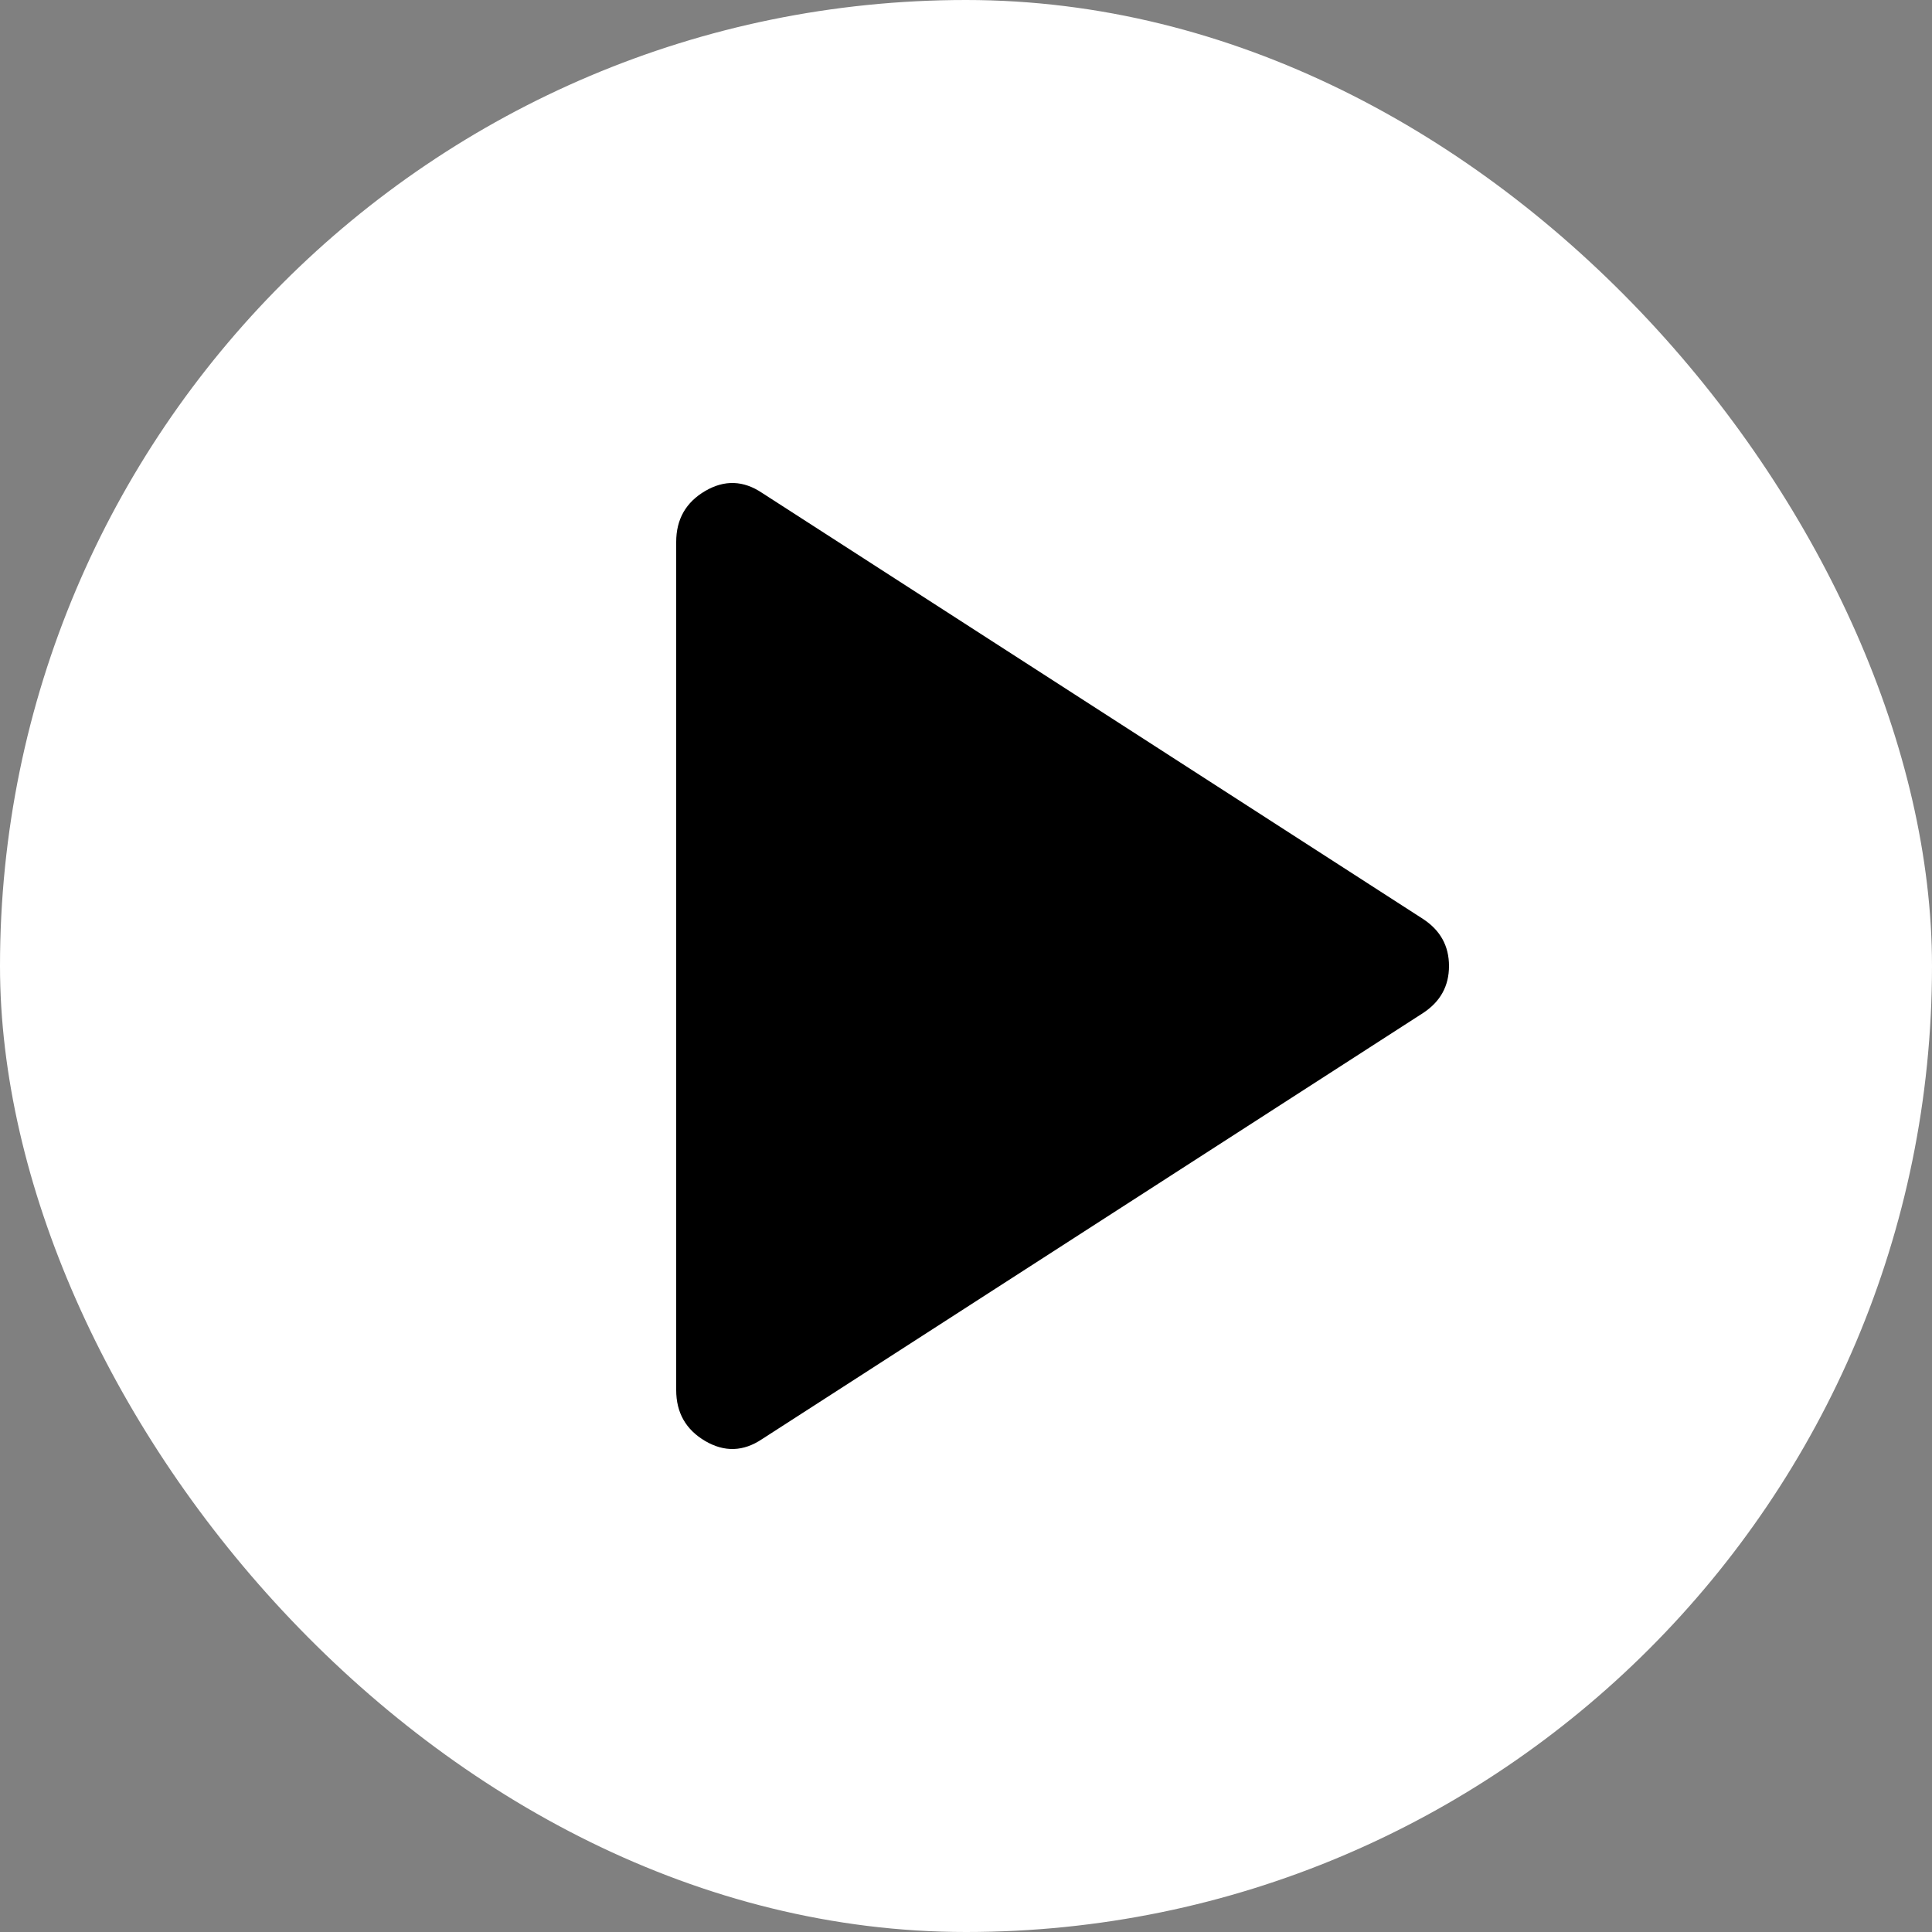 <svg width="40" height="40" viewBox="0 0 40 40" fill="none" xmlns="http://www.w3.org/2000/svg">
<rect x="0" y="0" width="40" height="40" fill="#808080" stroke="none"/>
<rect x="40" y="40" width="40" height="40" rx="20" transform="rotate(-180 40 40)" fill="white"/>
<path d="M15.778 29.795C15.391 30.055 14.998 30.068 14.599 29.834C14.2 29.599 14 29.248 14 28.78V11.22C14 10.752 14.2 10.4 14.599 10.166C14.998 9.932 15.391 9.945 15.778 10.205L29.459 19.024C29.82 19.259 30 19.584 30 20C30 20.416 29.82 20.741 29.459 20.976L15.778 29.795Z" fill="black"/>
</svg>
